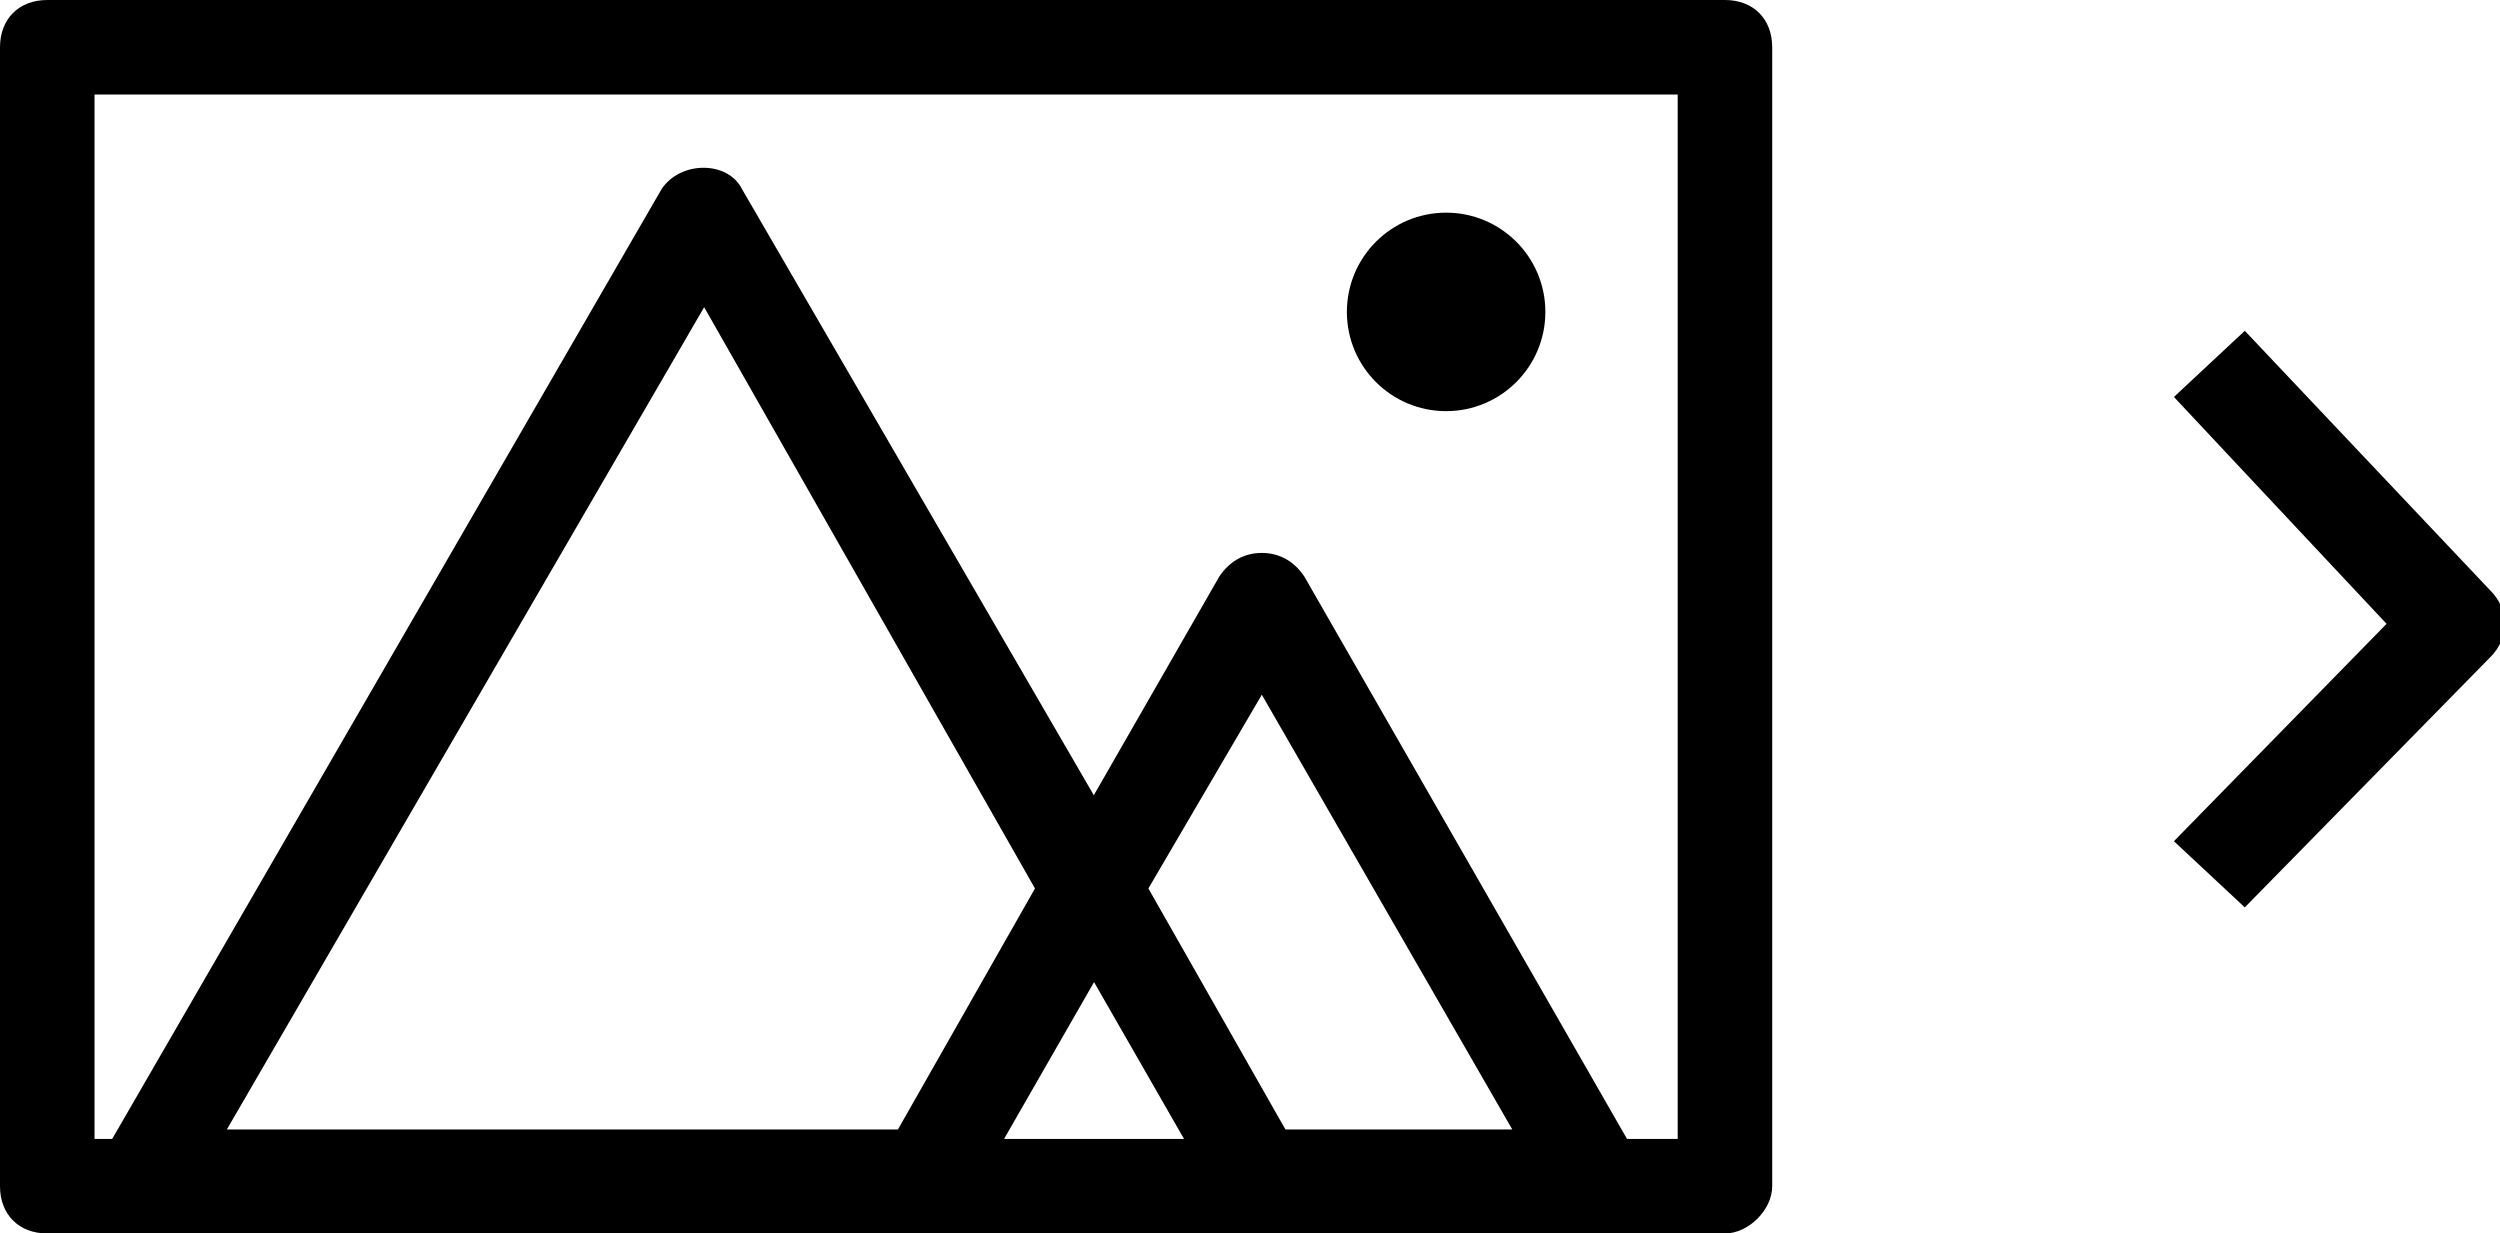 <svg xmlns="http://www.w3.org/2000/svg" viewBox="0 0 52.9 26.1"><path class="st4" d="M27.8 99.7l-2.4-4.1-5.9-10.2-5.9 10.2-5.9 10.2h16.5l3.6-6.1"/><path class="st4" d="M34.8 99.7l-3.5-6.1-3.5 6.1 3.5 6.1h7"/><path class="st4" d="M5.6 82h35.5v24.1H5.6z"/><circle class="st5" cx="35.2" cy="87.5" r="2.1"/><path class="st4" d="M51.4 88.7l5.2 5.5-5.2 5.3"/><path class="st6" d="M1297.3 67.3h1025v2494h-1025z"/><path class="st4" d="M1327 82h35.5v24.1H1327zm4 5.4h23.8m-23.8 4.4h27.2m-27.2 4.4h20.2m-20.2 4.4h27.2m-41.3-1.1l-5.2-5.5 5.2-5.3"/><path class="st5" d="M19.6 25.9H3.1c-.4 0-.7-.2-.9-.5s-.2-.7 0-1L14 4c.4-.6 1.4-.6 1.7 0L24 18.3c.2.3.2.7 0 1l-3.5 6.1c-.2.3-.5.5-.9.5zm-14.8-2H19l2.9-5.1-7-12.3L4.8 23.9z"/><path class="st5" d="M33.7 25.9h-7c-.4 0-.7-.2-.9-.5l-3.5-6.1c-.2-.3-.2-.7 0-1l3.5-6.1c.2-.3.5-.5.9-.5s.7.2.9.5l7 12.2c.2.3.2.7 0 1s-.6.5-.9.5zm-6.5-2H32l-5.3-9.2-2.4 4.1 2.9 5.1z"/><path class="st5" d="M36.5 26.1H1c-.6 0-1-.4-1-1V1c0-.6.4-1 1-1h35.5c.6 0 1 .4 1 1v24.1c0 .5-.5 1-1 1zM2 24.1h33.5V2H2v22.1z"/><circle class="st5" cx="30.6" cy="6.6" r="2.1"/><path class="st5" d="M47.5 19.2L46 17.8l4.5-4.6L46 8.4 47.5 7l5.2 5.5c.4.4.4 1 0 1.4l-5.2 5.3z"/></svg>
